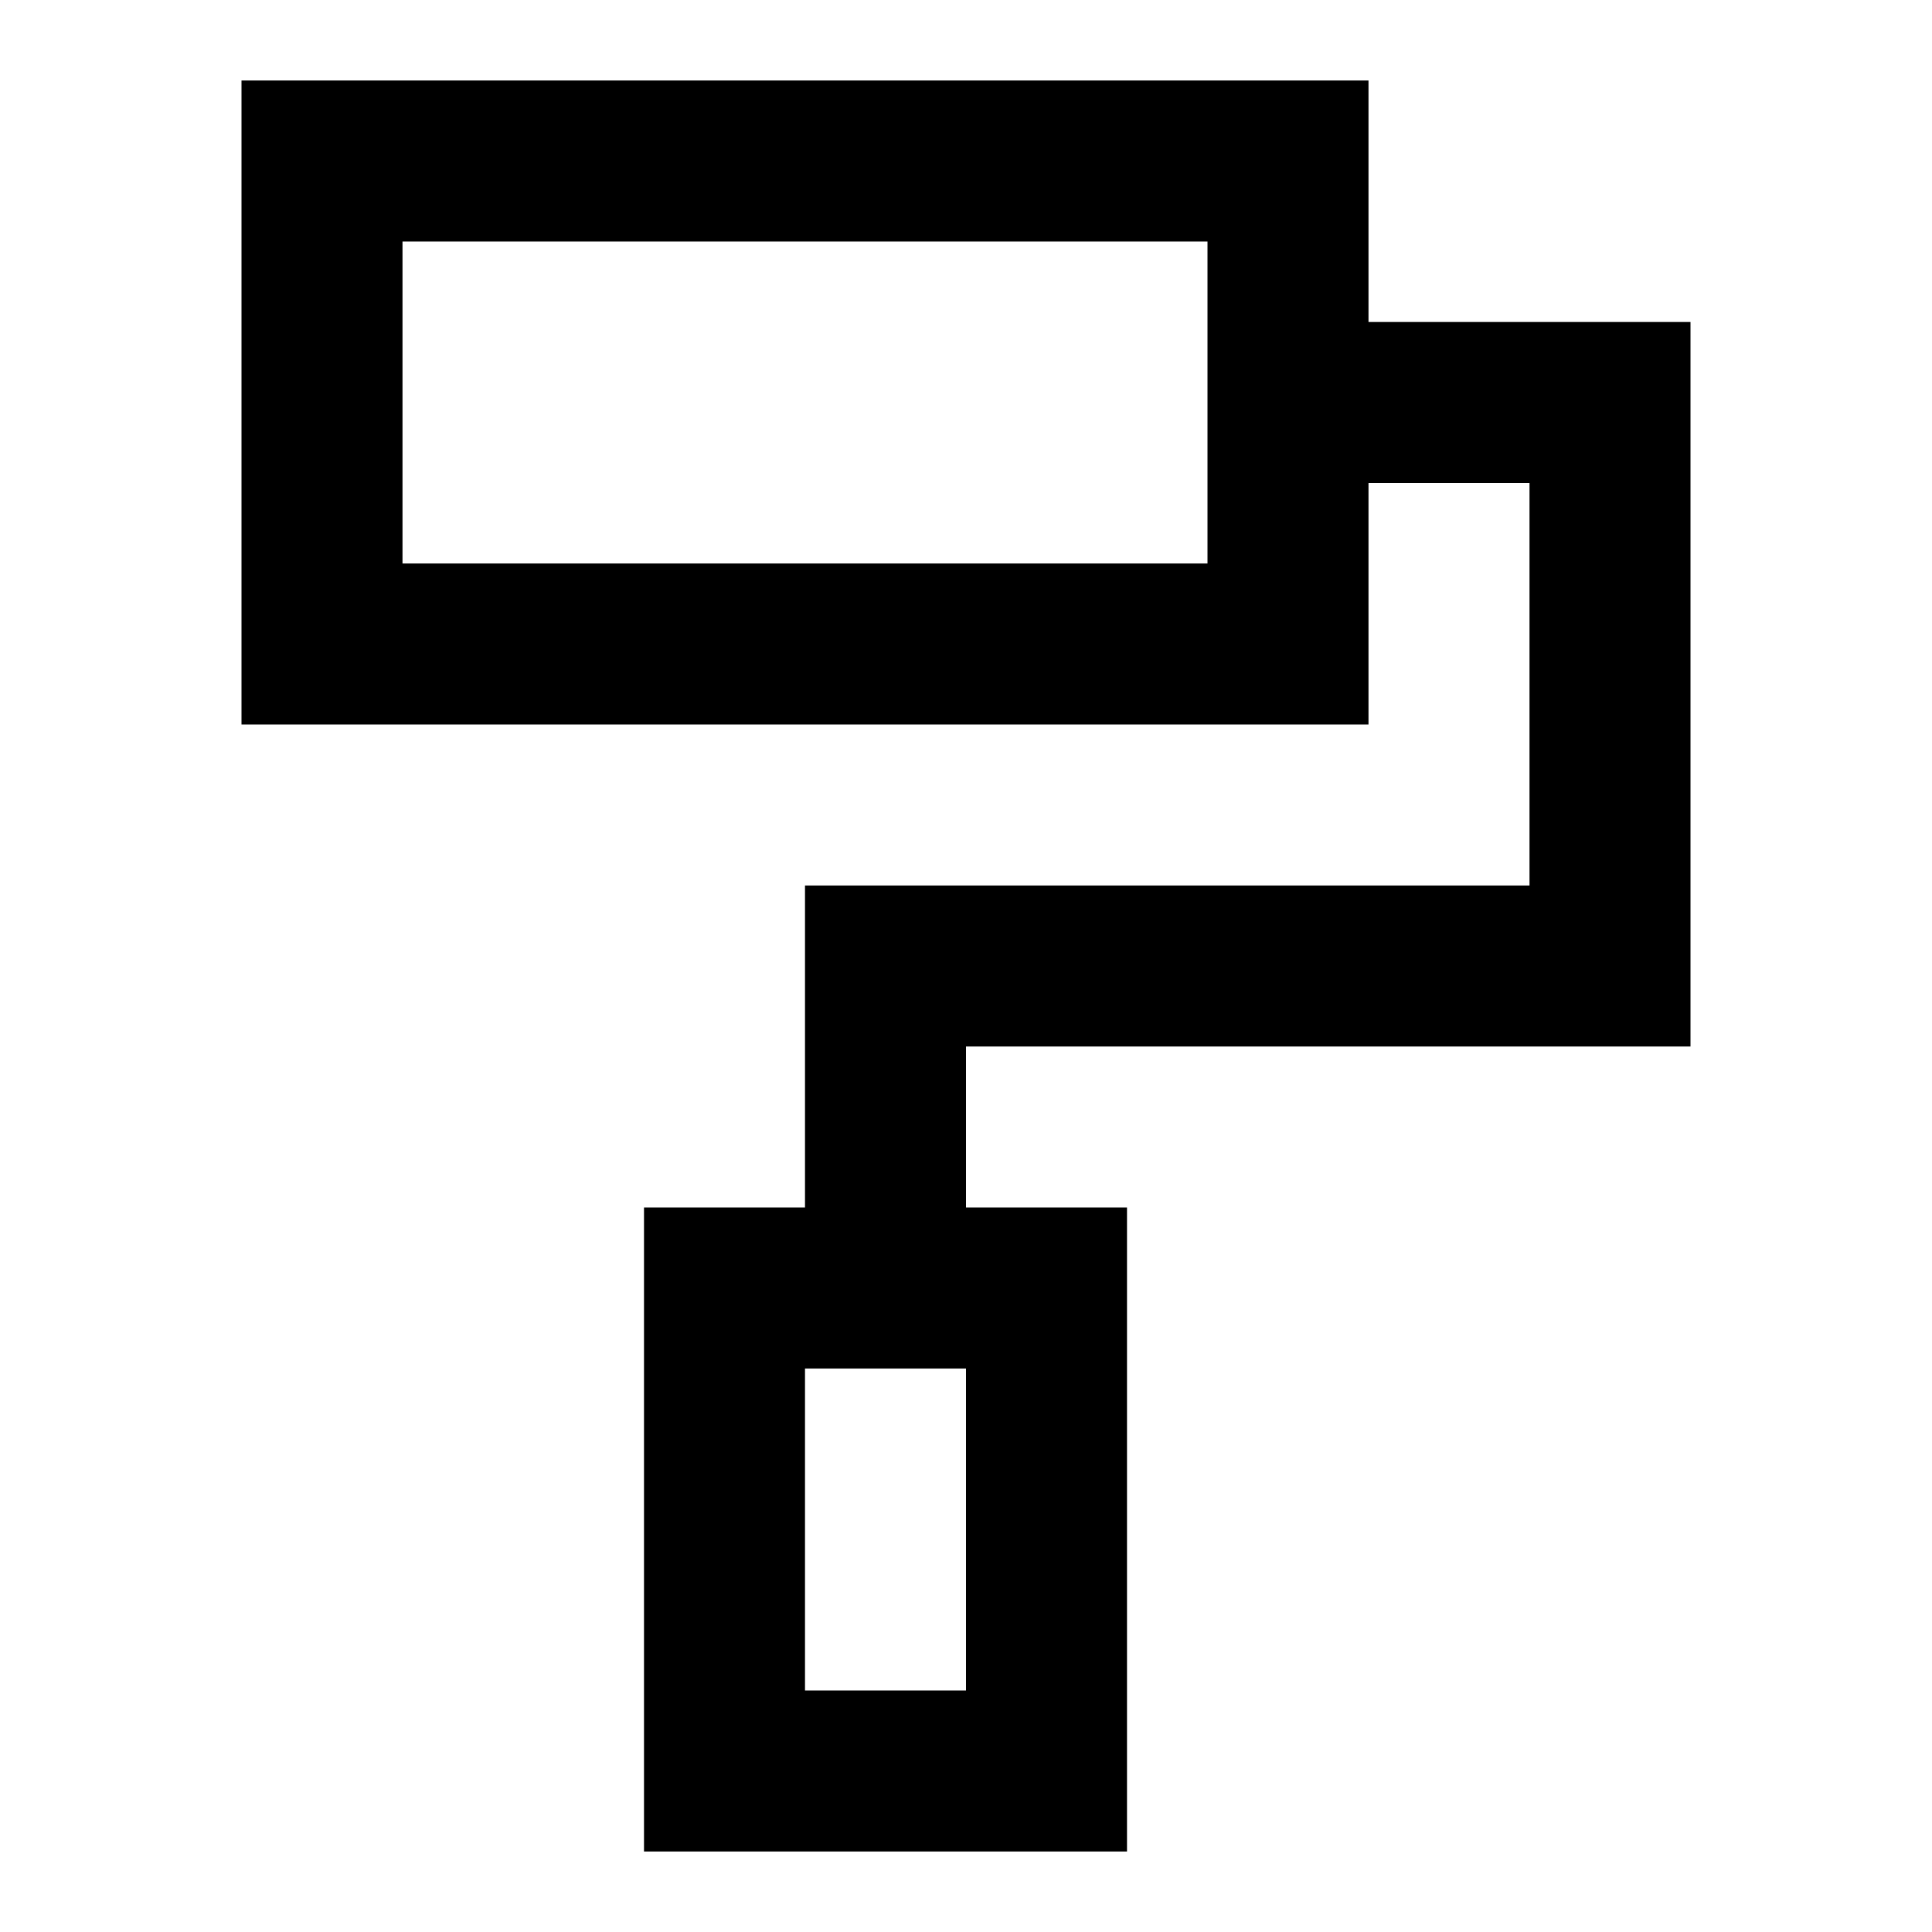 <svg width="24" height="24" viewBox="0 0 24 24" fill="none" xmlns="http://www.w3.org/2000/svg">
<path fill-rule="evenodd" clip-rule="evenodd" d="M3 1H17V4H21V13H12V15H14V23H8V15H10V11H19V6H17V9H3V1ZM12 17H10V21H12V17ZM5 3V7H15V3H5Z" fill="currentcolor"/>
</svg>
